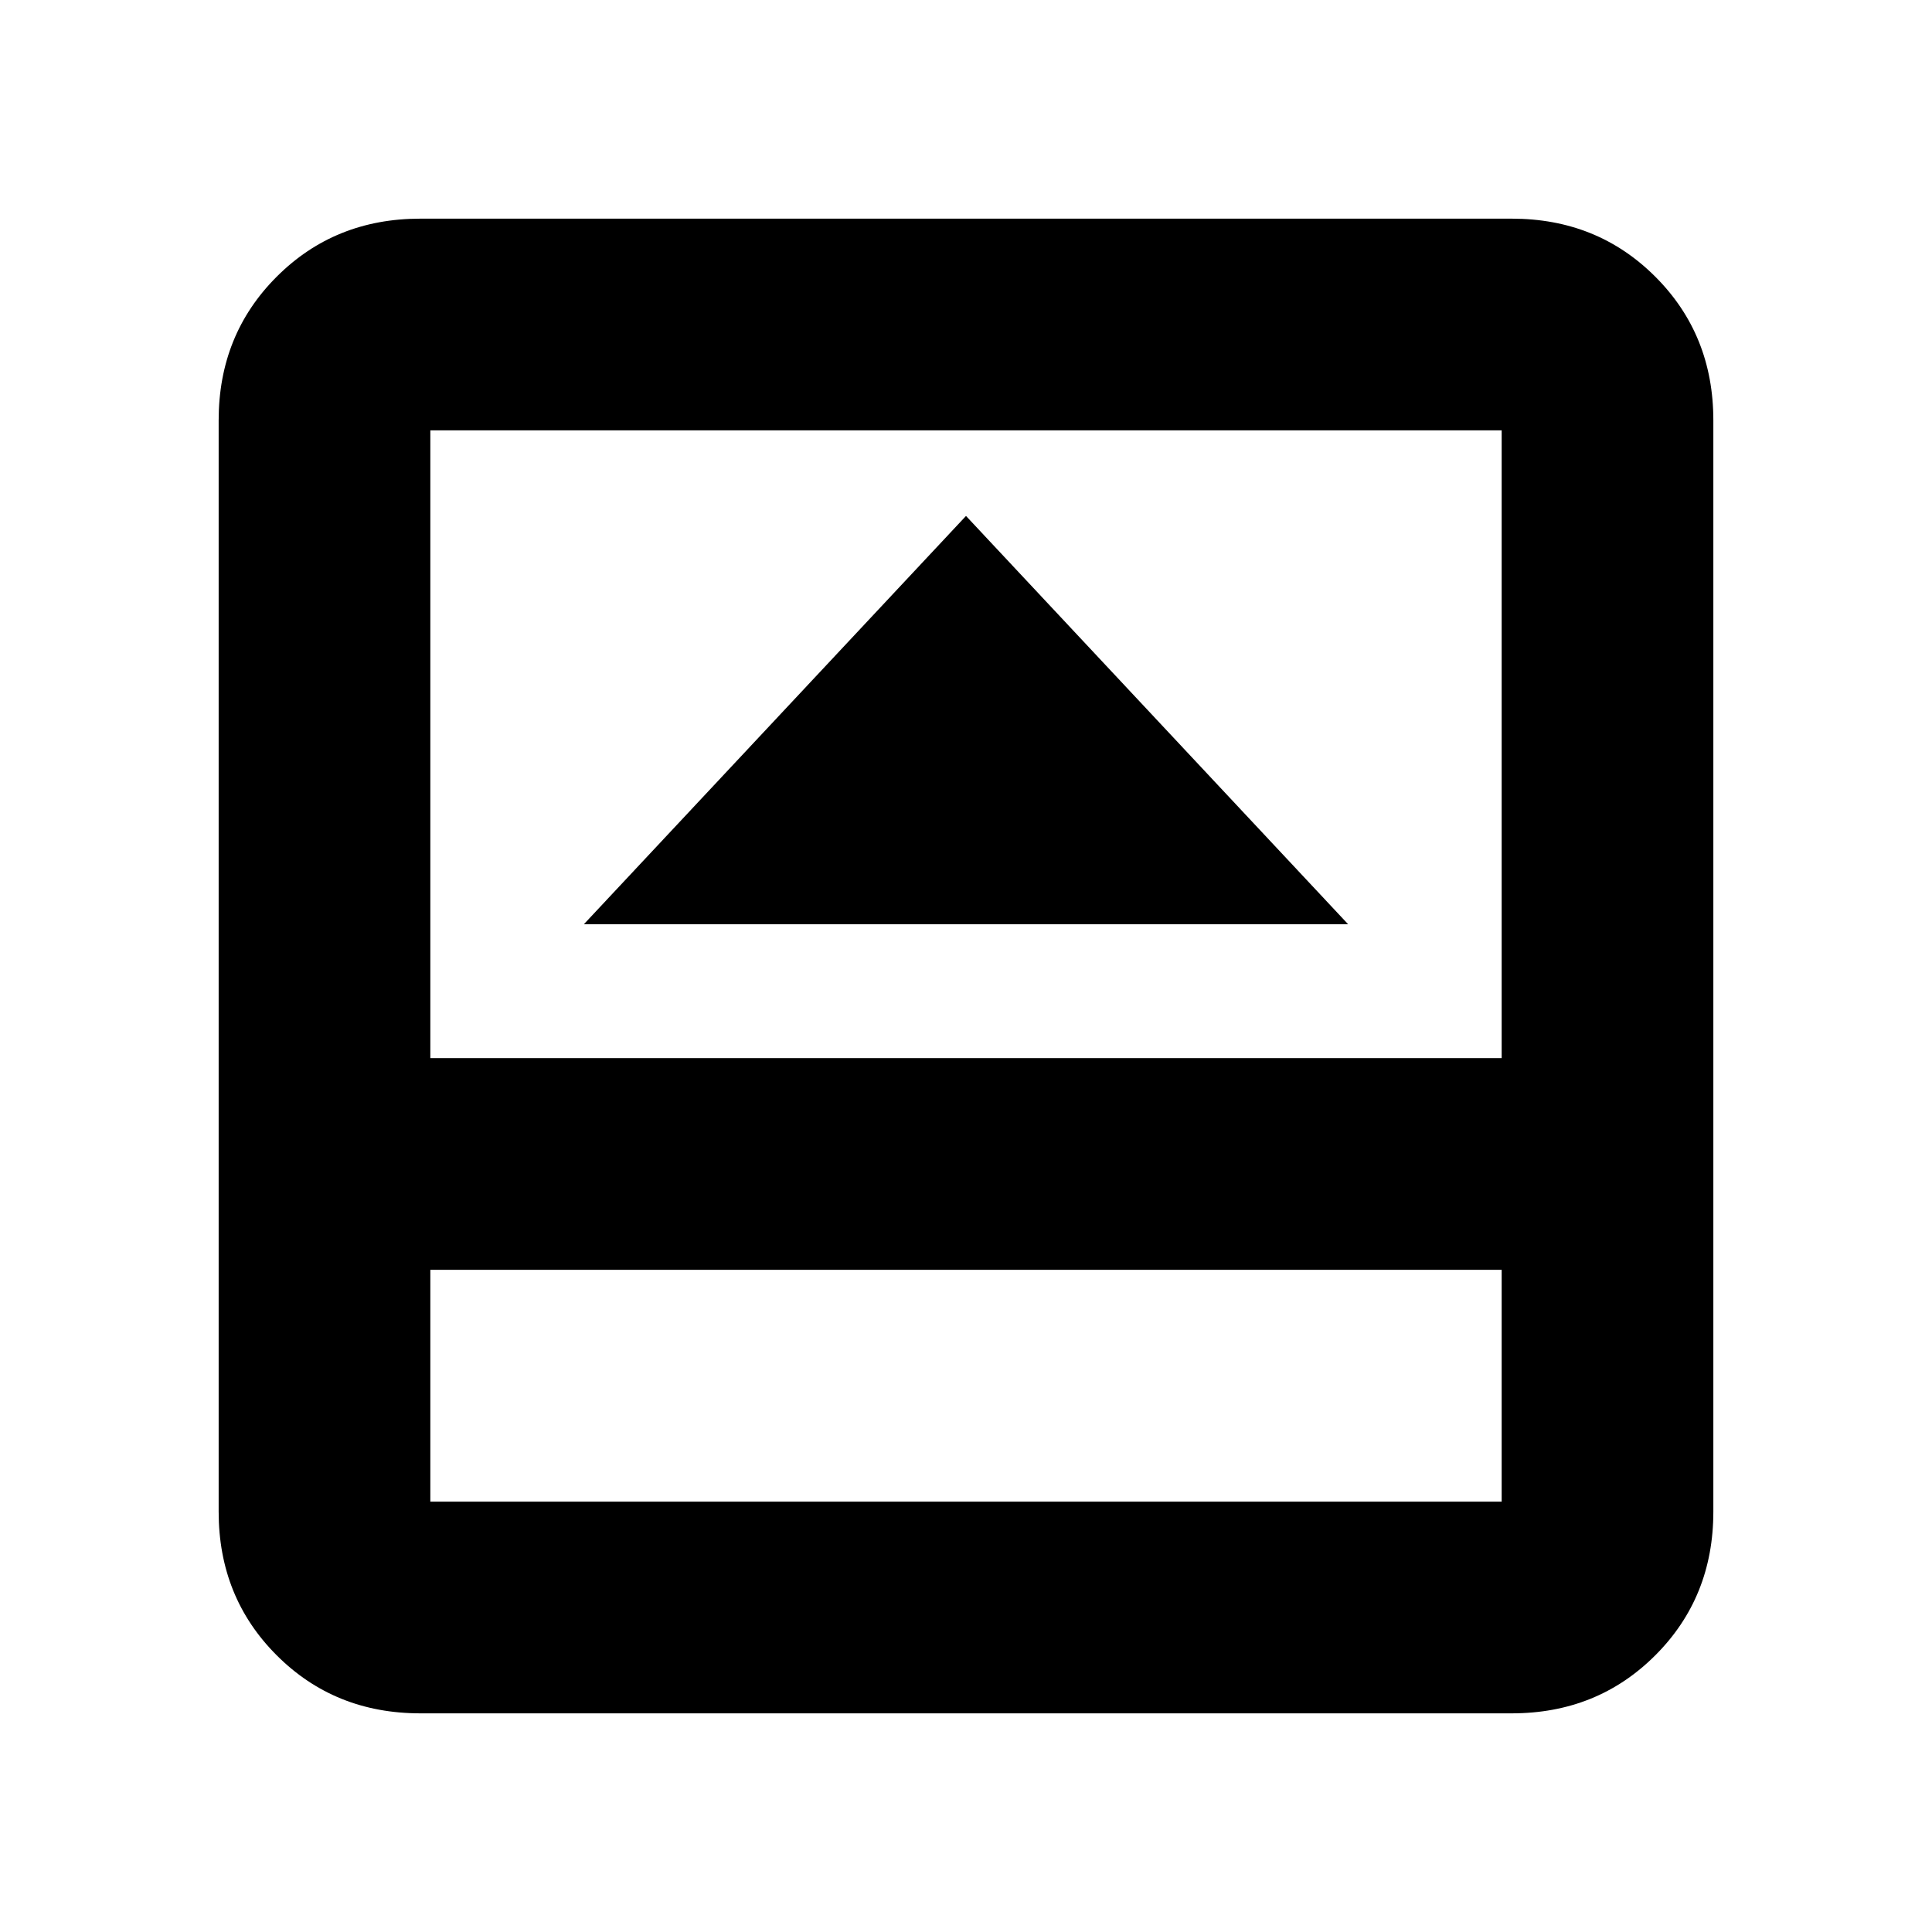<svg xmlns="http://www.w3.org/2000/svg" height="20" viewBox="0 -960 960 960" width="20"><path d="M290.13-500.76h379.74L480-703.63 290.13-500.76Zm-81.3 392.11q-42.51 0-71.34-28.84-28.84-28.83-28.84-71.34v-542.34q0-42.51 28.84-71.34 28.83-28.84 71.34-28.84h542.34q42.51 0 71.34 28.84 28.84 28.83 28.84 71.34v542.34q0 42.51-28.84 71.34-28.83 28.84-71.34 28.84H208.83Zm5-220.39v115.21h532.34v-115.21H213.83Zm0-105.18h532.34v-311.95H213.83v311.95Zm0 105.18v115.21-115.21Z"/></svg>